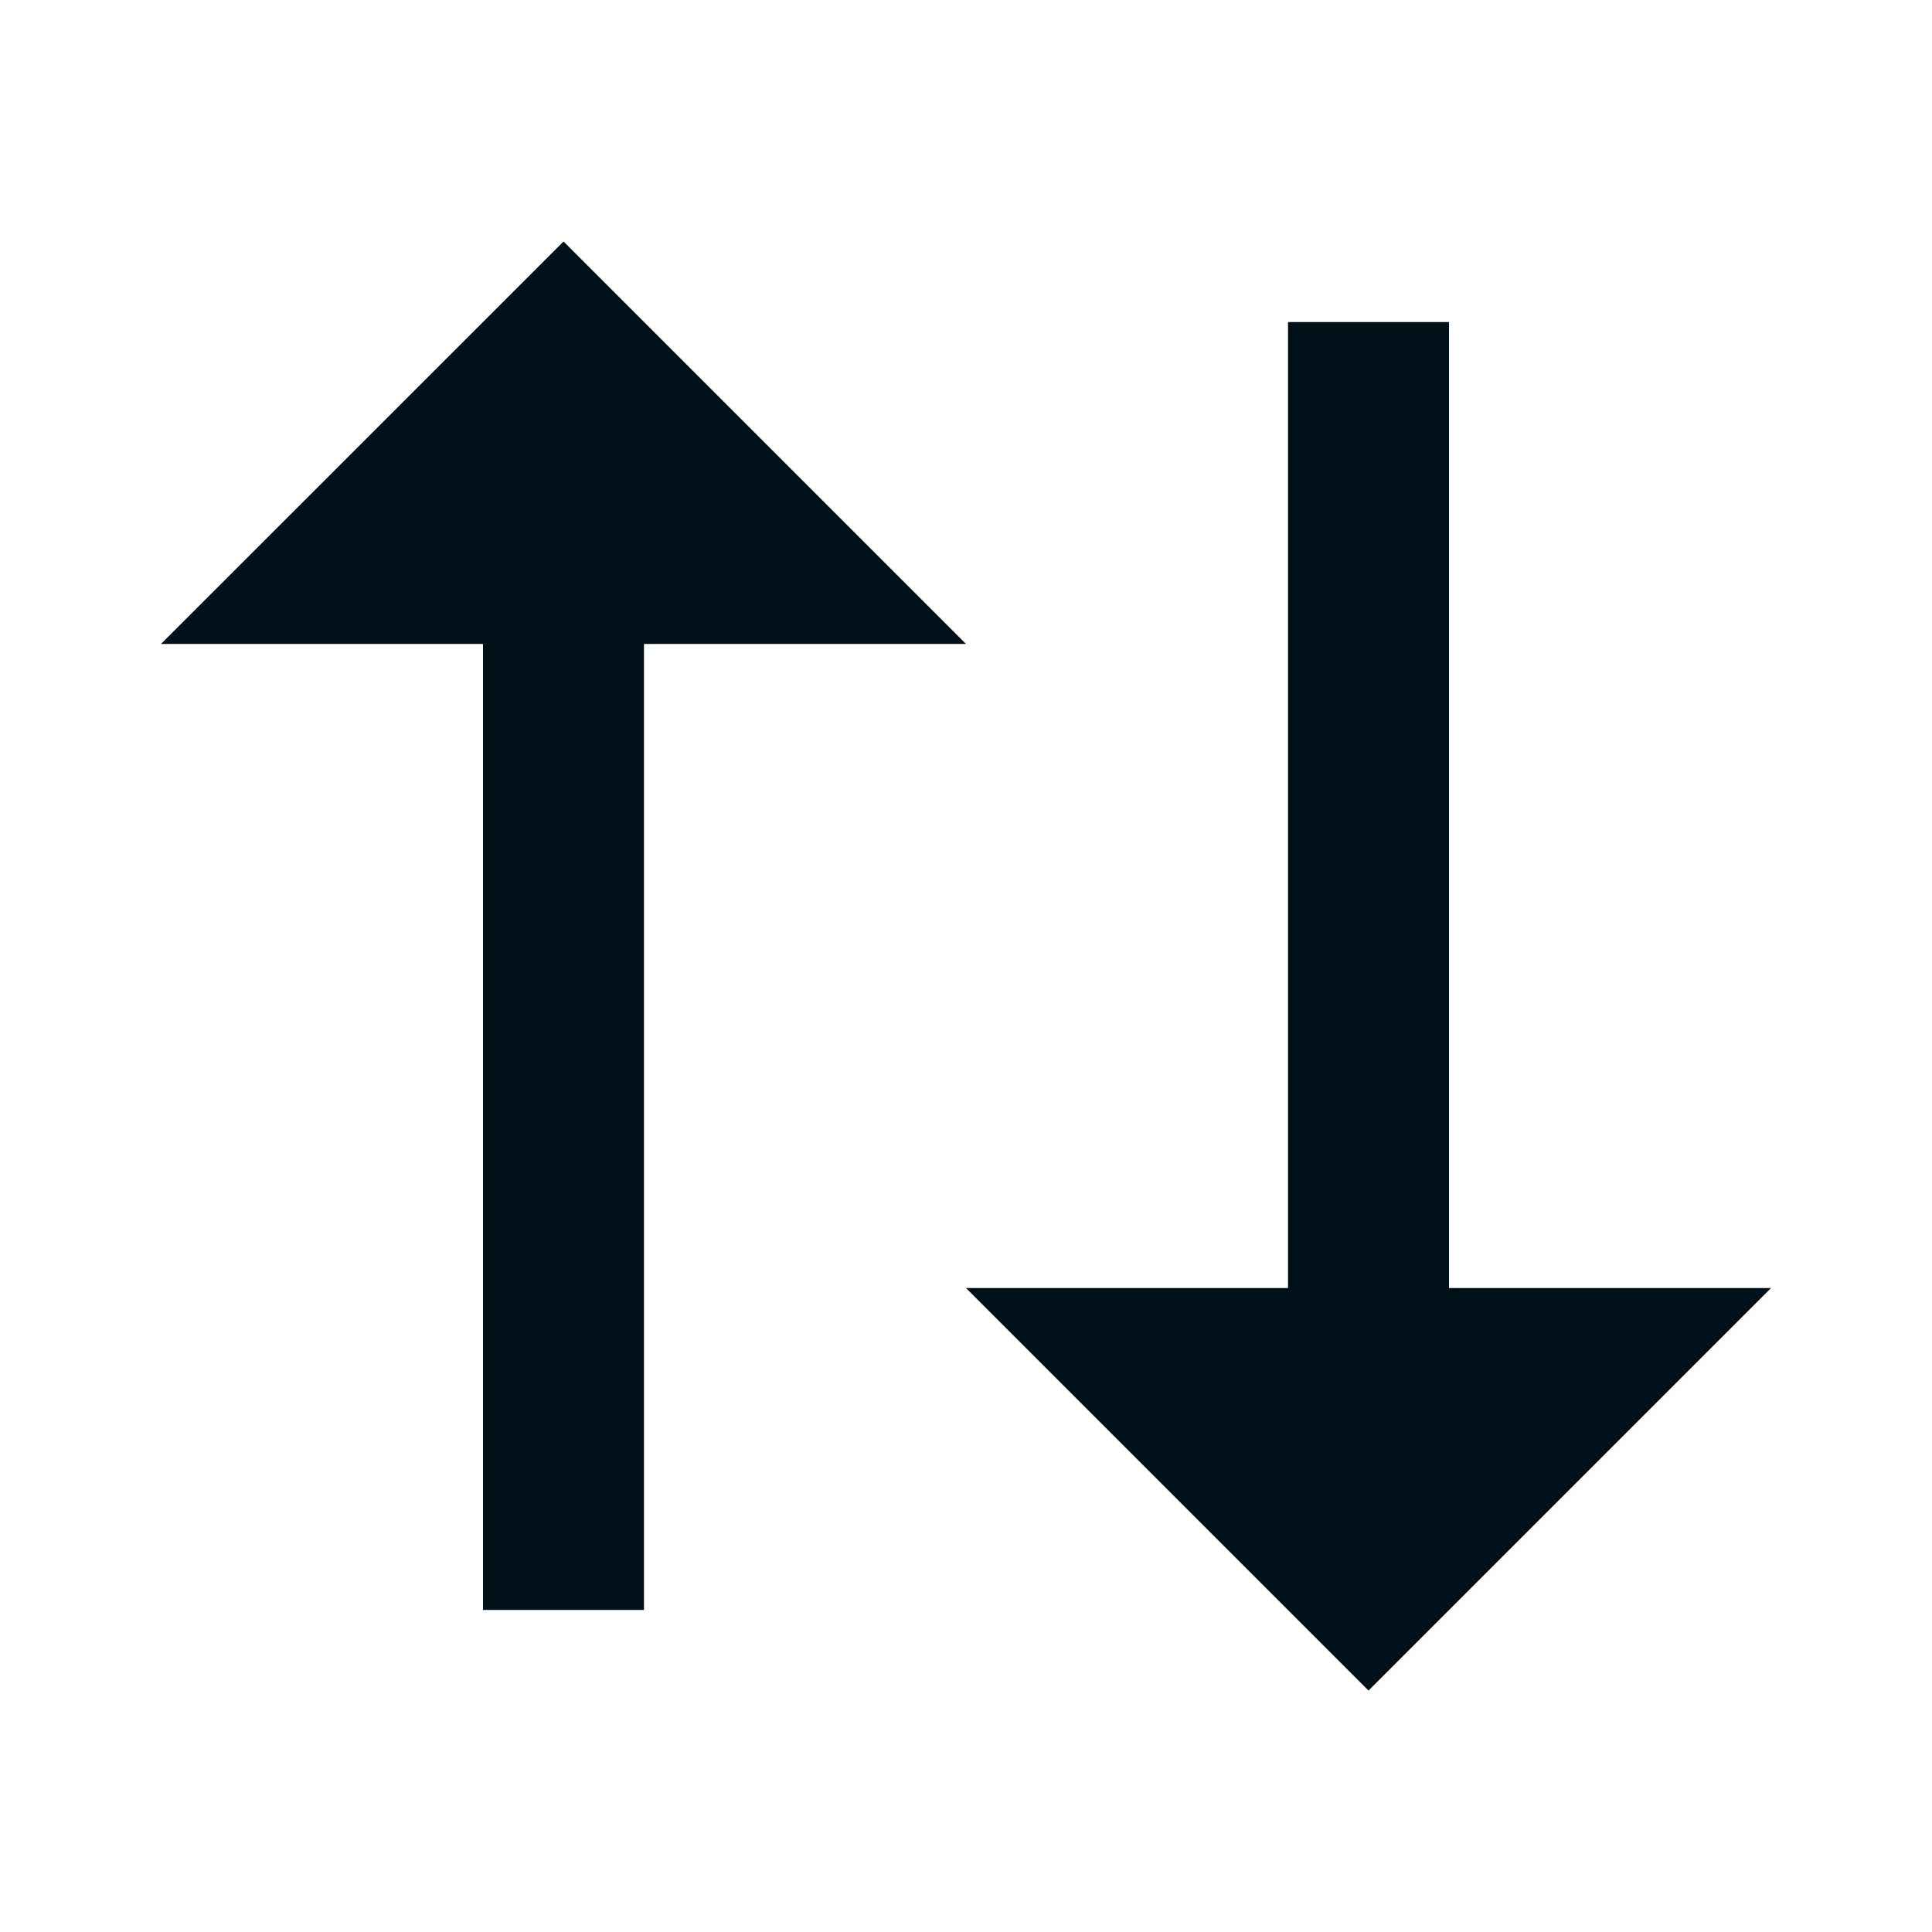 <svg width="16" height="16" fill="none" xmlns="http://www.w3.org/2000/svg"><path fill-rule="evenodd" clip-rule="evenodd" d="M5.334 5.333H8L4.667 2 1.333 5.333H4v8h1.333v-8zm6 8.667 3.333-3.333H12v-8h-1.333v8H8L11.333 14z" fill="#001018"/></svg>